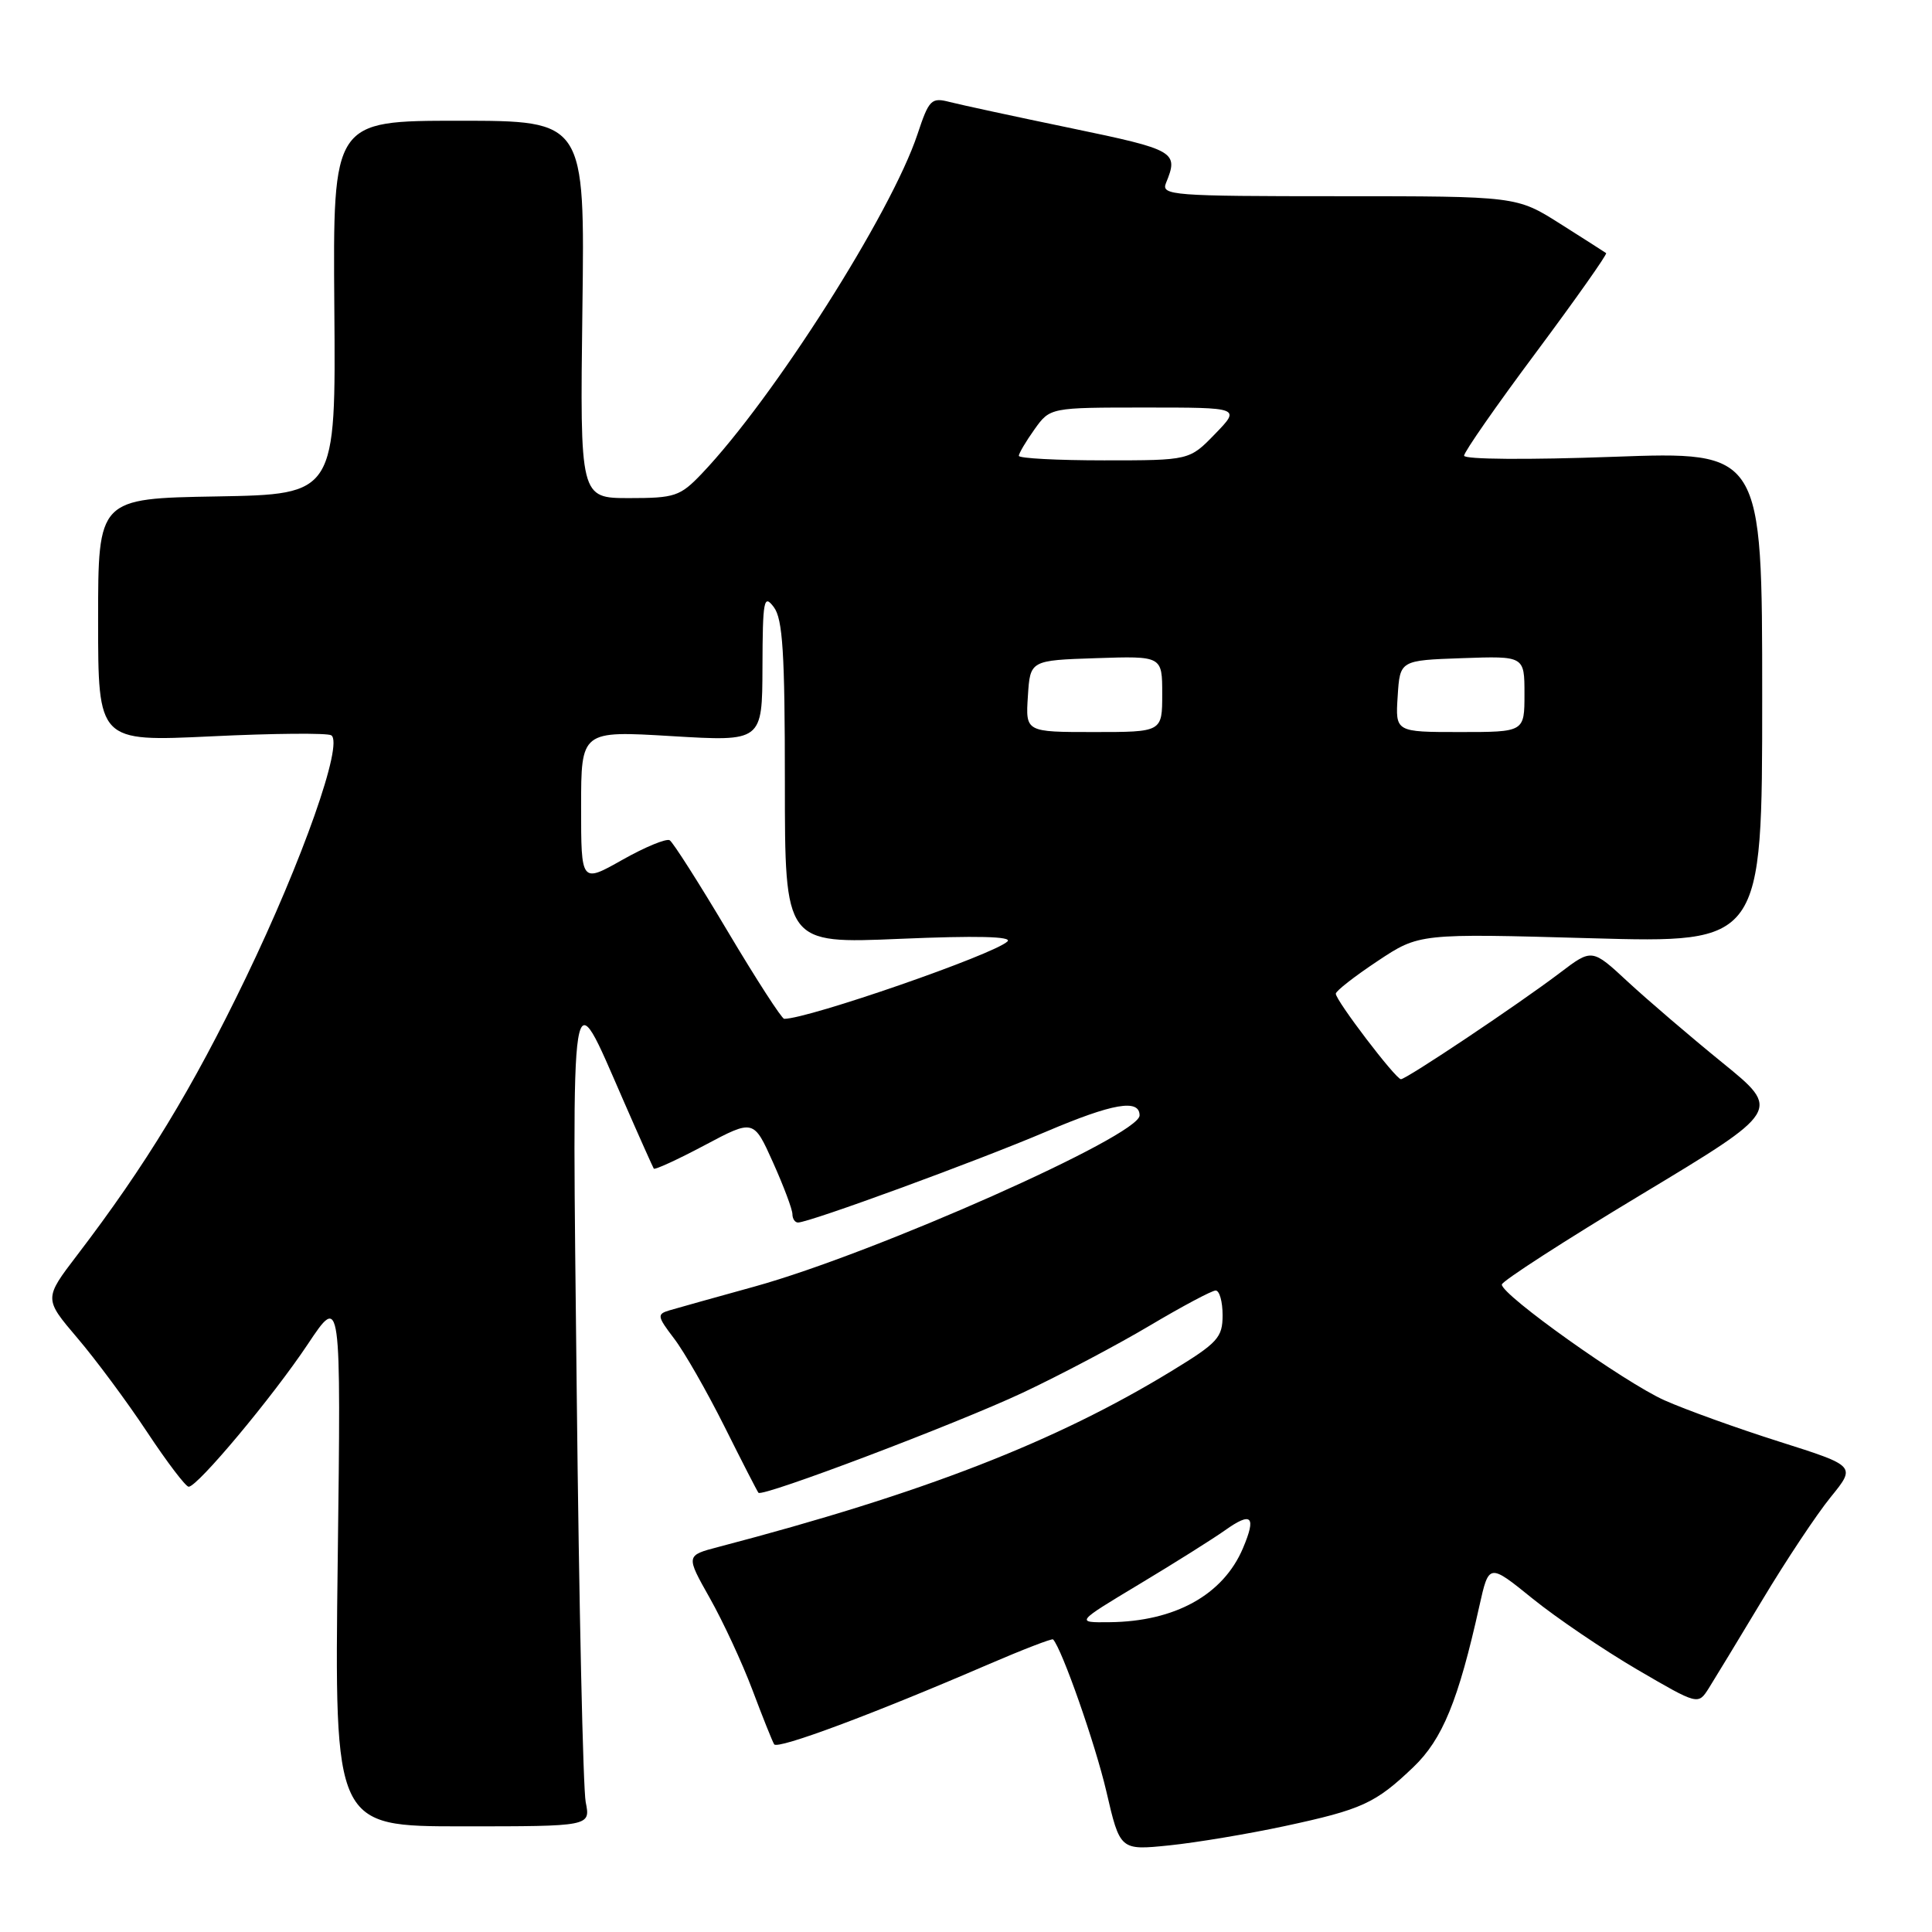 <?xml version="1.0" encoding="UTF-8" standalone="no"?>
<!DOCTYPE svg PUBLIC "-//W3C//DTD SVG 1.1//EN" "http://www.w3.org/Graphics/SVG/1.1/DTD/svg11.dtd" >
<svg xmlns="http://www.w3.org/2000/svg" xmlns:xlink="http://www.w3.org/1999/xlink" version="1.1" viewBox="0 0 256 256">
 <g >
 <path fill="currentColor"
d=" M 170.22 241.97 C 180.47 239.77 182.25 238.96 187.28 234.15 C 191.14 230.46 193.24 225.33 196.02 212.82 C 197.29 207.14 197.29 207.14 203.07 211.82 C 206.25 214.39 212.49 218.62 216.93 221.22 C 225.00 225.93 225.00 225.93 226.41 223.72 C 227.18 222.50 230.38 217.22 233.52 212.00 C 236.65 206.78 240.73 200.64 242.58 198.37 C 245.93 194.25 245.93 194.25 235.78 191.03 C 230.19 189.26 223.34 186.79 220.56 185.55 C 215.29 183.20 199.00 171.61 199.00 170.21 C 199.00 169.77 207.33 164.39 217.50 158.27 C 236.00 147.13 236.00 147.13 228.25 140.83 C 223.99 137.37 218.35 132.54 215.72 130.11 C 210.95 125.68 210.95 125.68 206.72 128.89 C 201.28 133.02 186.36 143.00 185.63 143.00 C 184.94 143.00 177.00 132.58 177.00 131.67 C 177.00 131.31 179.49 129.37 182.53 127.35 C 188.05 123.68 188.05 123.68 210.78 124.32 C 233.50 124.96 233.50 124.96 233.50 92.39 C 233.50 59.81 233.50 59.81 213.75 60.53 C 202.51 60.94 194.00 60.88 194.00 60.38 C 194.00 59.89 198.30 53.71 203.57 46.65 C 208.83 39.58 212.99 33.68 212.82 33.54 C 212.64 33.41 209.90 31.65 206.73 29.65 C 200.96 26.00 200.96 26.00 177.37 26.00 C 155.30 26.00 153.83 25.89 154.50 24.25 C 156.20 20.11 155.77 19.86 142.00 17.00 C 134.57 15.46 127.31 13.89 125.86 13.52 C 123.40 12.88 123.10 13.18 121.57 17.79 C 118.10 28.23 102.49 52.79 93.00 62.75 C 90.12 65.77 89.43 66.00 83.37 66.00 C 76.85 66.00 76.85 66.00 77.17 41.00 C 77.50 16.00 77.50 16.00 60.80 16.00 C 44.11 16.00 44.11 16.00 44.30 40.75 C 44.50 65.50 44.50 65.50 28.75 65.78 C 13.00 66.05 13.00 66.05 13.00 82.17 C 13.00 98.28 13.00 98.28 27.98 97.57 C 36.21 97.17 43.38 97.11 43.89 97.43 C 45.56 98.46 40.09 113.98 32.57 129.57 C 25.50 144.24 19.30 154.43 10.24 166.29 C 5.82 172.08 5.82 172.08 10.25 177.29 C 12.69 180.15 16.85 185.76 19.49 189.75 C 22.13 193.74 24.61 197.00 25.00 197.00 C 26.18 197.00 36.11 185.12 40.78 178.12 C 45.19 171.50 45.19 171.50 44.75 206.75 C 44.31 242.00 44.31 242.00 61.28 242.00 C 78.25 242.00 78.25 242.00 77.61 238.80 C 77.26 237.04 76.72 212.63 76.42 184.55 C 75.80 127.47 75.47 129.52 82.59 145.79 C 84.68 150.58 86.51 154.66 86.63 154.85 C 86.76 155.04 89.79 153.65 93.37 151.75 C 99.86 148.30 99.86 148.30 102.43 154.03 C 103.84 157.17 105.00 160.26 105.00 160.88 C 105.00 161.49 105.34 162.00 105.75 161.99 C 107.29 161.97 129.41 153.87 138.64 149.94 C 147.45 146.19 151.00 145.58 151.00 147.80 C 151.00 150.48 115.99 166.04 100.00 170.47 C 94.78 171.91 89.69 173.34 88.70 173.63 C 87.03 174.13 87.08 174.42 89.31 177.35 C 90.65 179.09 93.65 184.34 95.99 189.01 C 98.32 193.68 100.35 197.63 100.50 197.80 C 101.03 198.40 126.74 188.66 135.50 184.55 C 140.45 182.22 148.02 178.22 152.33 175.66 C 156.64 173.10 160.58 171.00 161.08 171.00 C 161.59 171.00 162.00 172.47 162.00 174.27 C 162.00 177.23 161.37 177.93 155.25 181.66 C 139.84 191.07 122.36 197.86 95.19 204.98 C 90.87 206.11 90.87 206.11 94.05 211.75 C 95.80 214.85 98.34 220.32 99.69 223.90 C 101.04 227.49 102.34 230.74 102.58 231.13 C 103.03 231.85 115.69 227.13 130.89 220.57 C 135.51 218.58 139.40 217.08 139.54 217.23 C 140.73 218.53 145.12 231.05 146.59 237.34 C 148.41 245.19 148.41 245.19 154.96 244.52 C 158.55 244.15 165.42 243.00 170.22 241.97 Z  M 151.00 209.89 C 155.68 207.08 160.76 203.88 162.31 202.78 C 165.85 200.26 166.50 200.89 164.70 205.14 C 162.08 211.33 155.68 214.87 147.00 214.95 C 142.50 215.00 142.50 215.00 151.00 209.89 Z  M 96.43 123.42 C 92.64 117.04 89.18 111.61 88.74 111.34 C 88.30 111.07 85.48 112.23 82.47 113.93 C 77.00 117.02 77.00 117.02 77.00 106.92 C 77.00 96.82 77.00 96.82 89.00 97.54 C 101.00 98.26 101.00 98.26 101.03 88.38 C 101.06 79.47 101.21 78.69 102.53 80.44 C 103.72 82.01 104.00 86.51 104.00 103.71 C 104.00 125.05 104.00 125.05 119.25 124.40 C 129.34 123.97 134.16 124.08 133.50 124.74 C 131.78 126.45 107.12 135.00 103.91 135.00 C 103.59 135.00 100.22 129.79 96.43 123.42 Z  M 136.20 92.25 C 136.50 87.50 136.50 87.50 145.25 87.21 C 154.00 86.92 154.00 86.92 154.00 91.96 C 154.00 97.00 154.00 97.00 144.95 97.00 C 135.89 97.00 135.89 97.00 136.20 92.25 Z  M 185.20 92.25 C 185.50 87.50 185.50 87.50 193.75 87.21 C 202.00 86.92 202.00 86.92 202.00 91.96 C 202.00 97.00 202.00 97.00 193.45 97.00 C 184.89 97.00 184.89 97.00 185.20 92.25 Z  M 135.00 60.40 C 135.00 60.08 135.93 58.50 137.07 56.90 C 139.14 54.00 139.14 54.00 151.76 54.00 C 164.39 54.00 164.39 54.00 161.00 57.50 C 157.61 61.00 157.61 61.00 146.30 61.00 C 140.09 61.00 135.00 60.73 135.00 60.40 Z "/>
</g>
</svg>